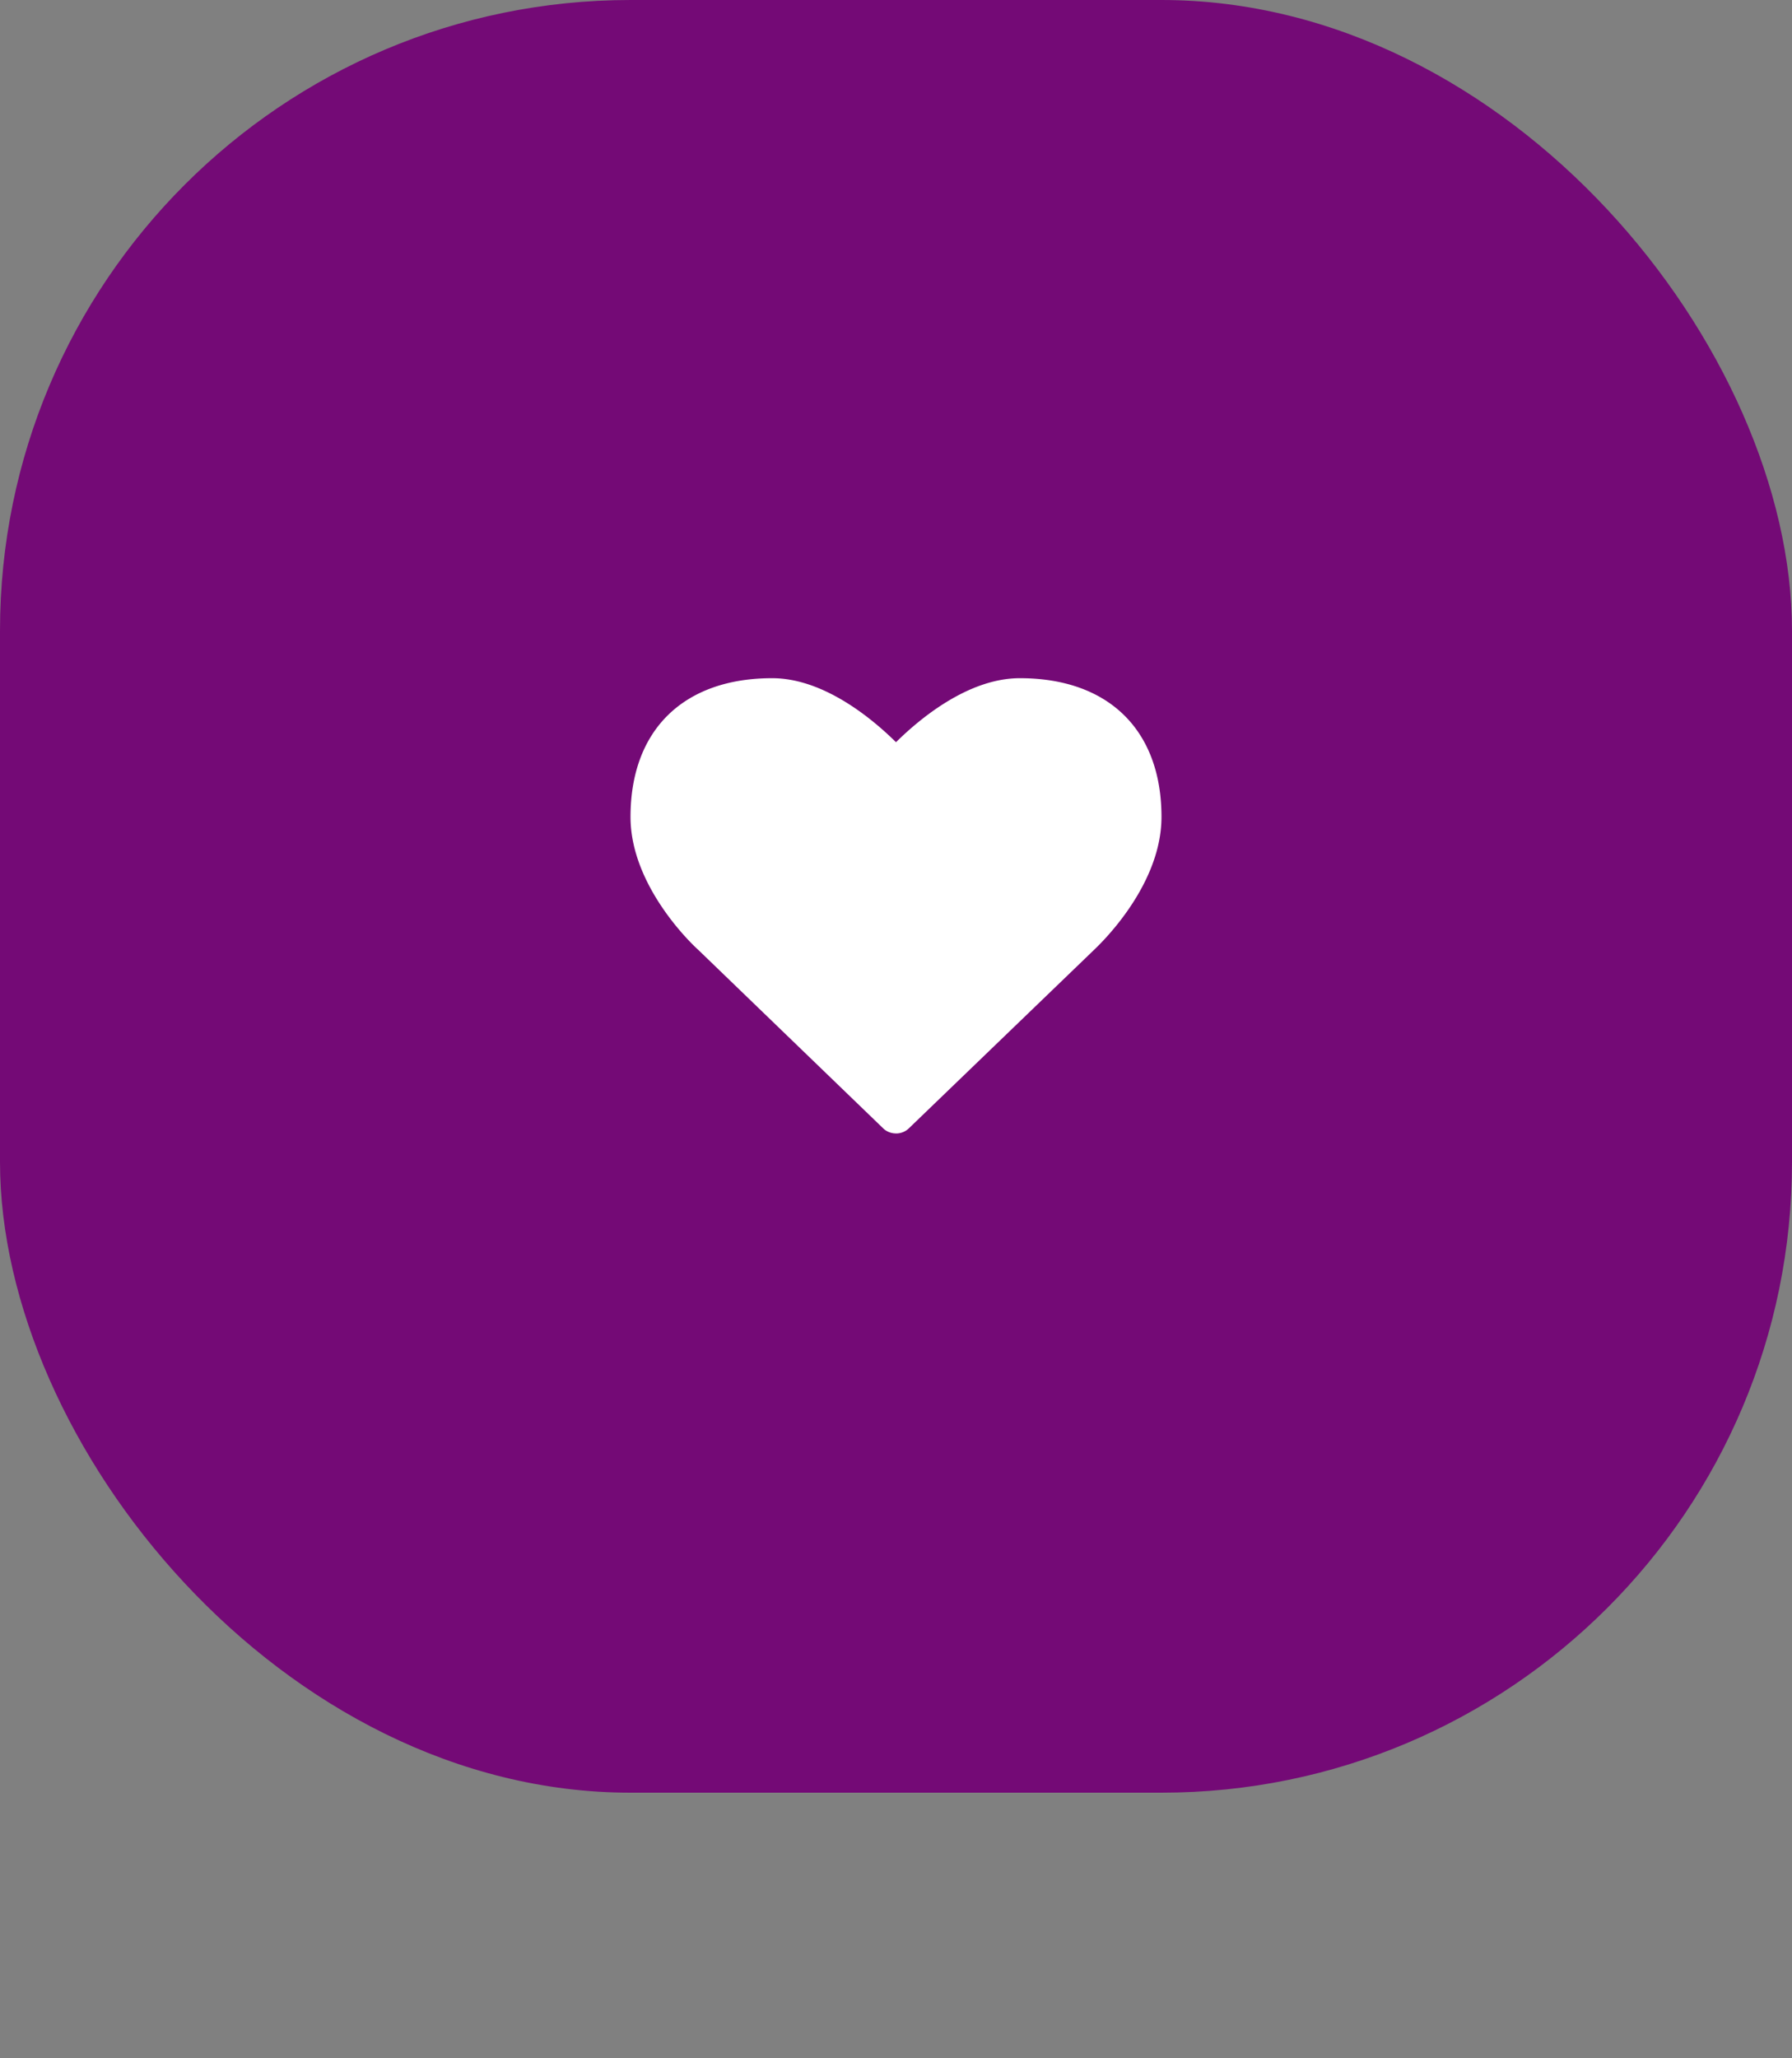 <svg xmlns="http://www.w3.org/2000/svg" width="54" height="62" fill="none"><rect width="100%" height="100%" fill="#808080" stroke="none"/><rect width="54" height="54" fill="#740A76" rx="19"/><path fill="#fff" d="M27 34.143a.554.554 0 0 0 .393-.16l5.562-5.358c.08-.08 2.045-1.875 2.045-4.018 0-2.616-1.598-4.178-4.268-4.178-1.562 0-3.027 1.232-3.732 1.928-.705-.696-2.17-1.928-3.732-1.928-2.67 0-4.268 1.562-4.268 4.178 0 2.143 1.964 3.938 2.036 4l5.571 5.375c.107.107.25.16.393.16Z"/></svg>